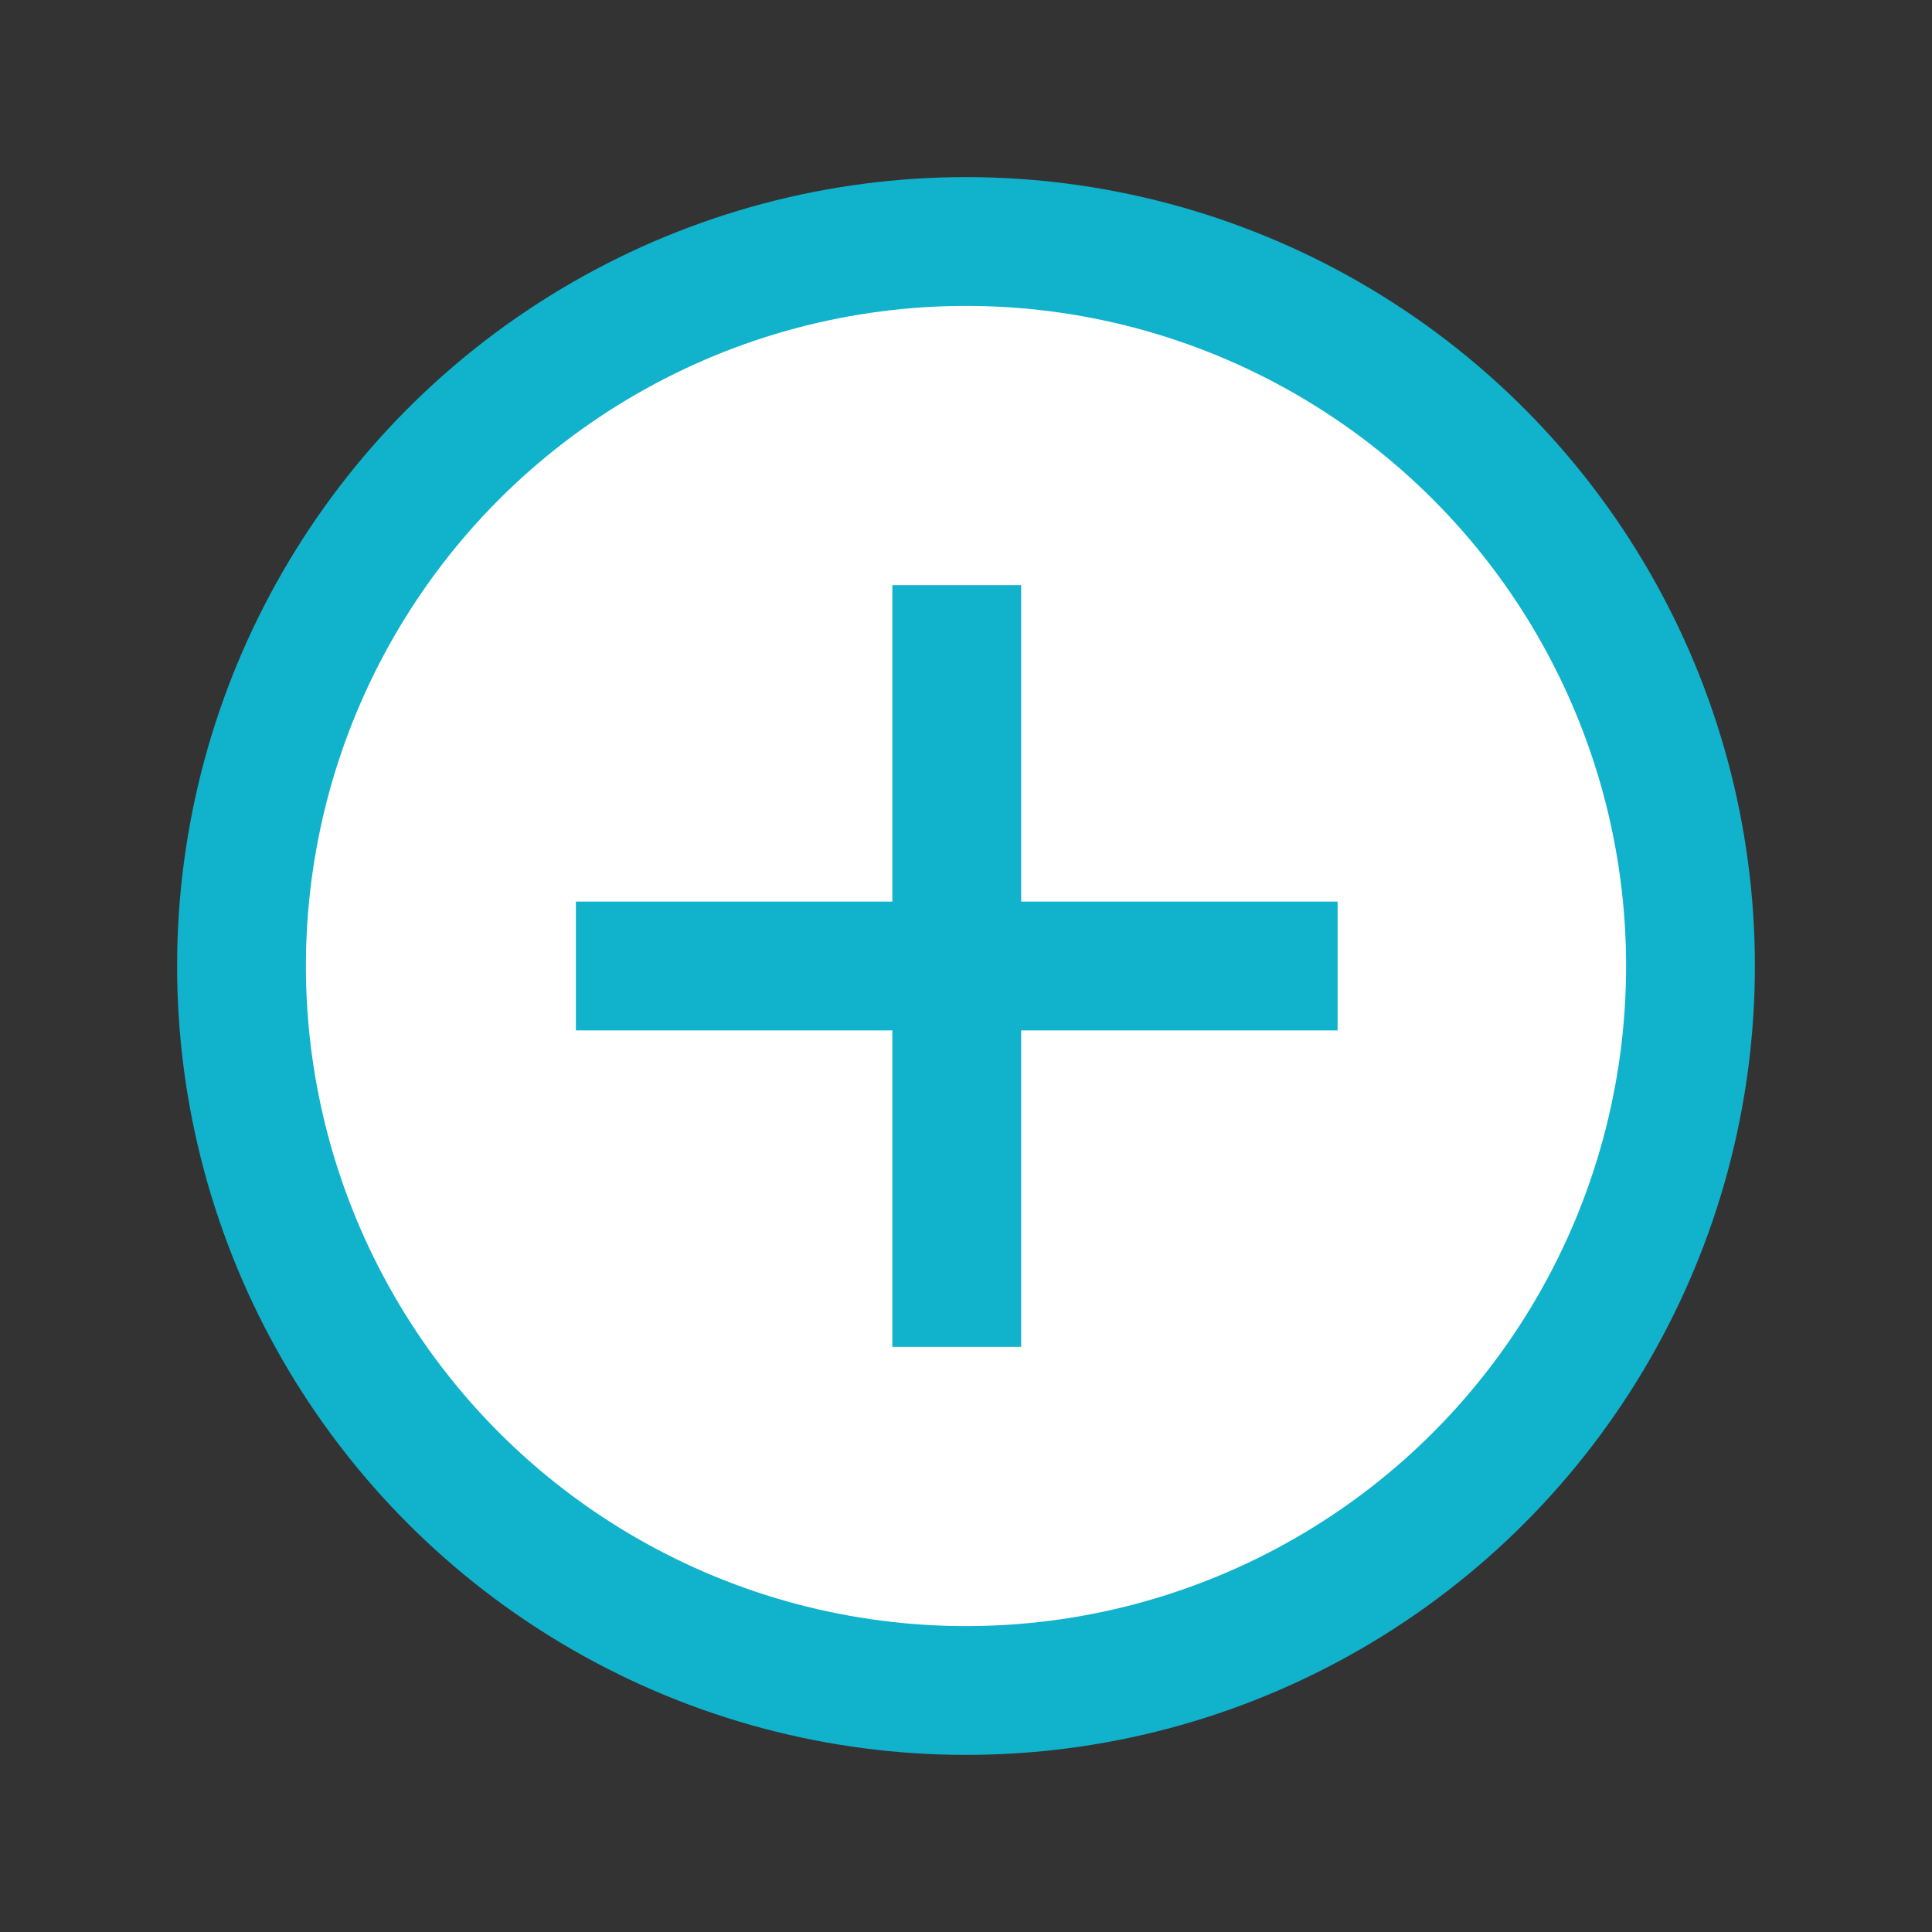 <svg width="24" height="24" viewBox="0 0 24 24" xmlns="http://www.w3.org/2000/svg">
    <rect x="0" y="0" width="24" height="24" fill="#333333" stroke="none"/>
    <g transform="translate(3 3)" stroke="#10B2CC" stroke-width="1.6" fill="#fff" fill-rule="evenodd">
        <circle cx="9" cy="9" r="9" />
        <path d="M4.154 9h9.462M8.885 13.731V4.269" />
    </g>
</svg>